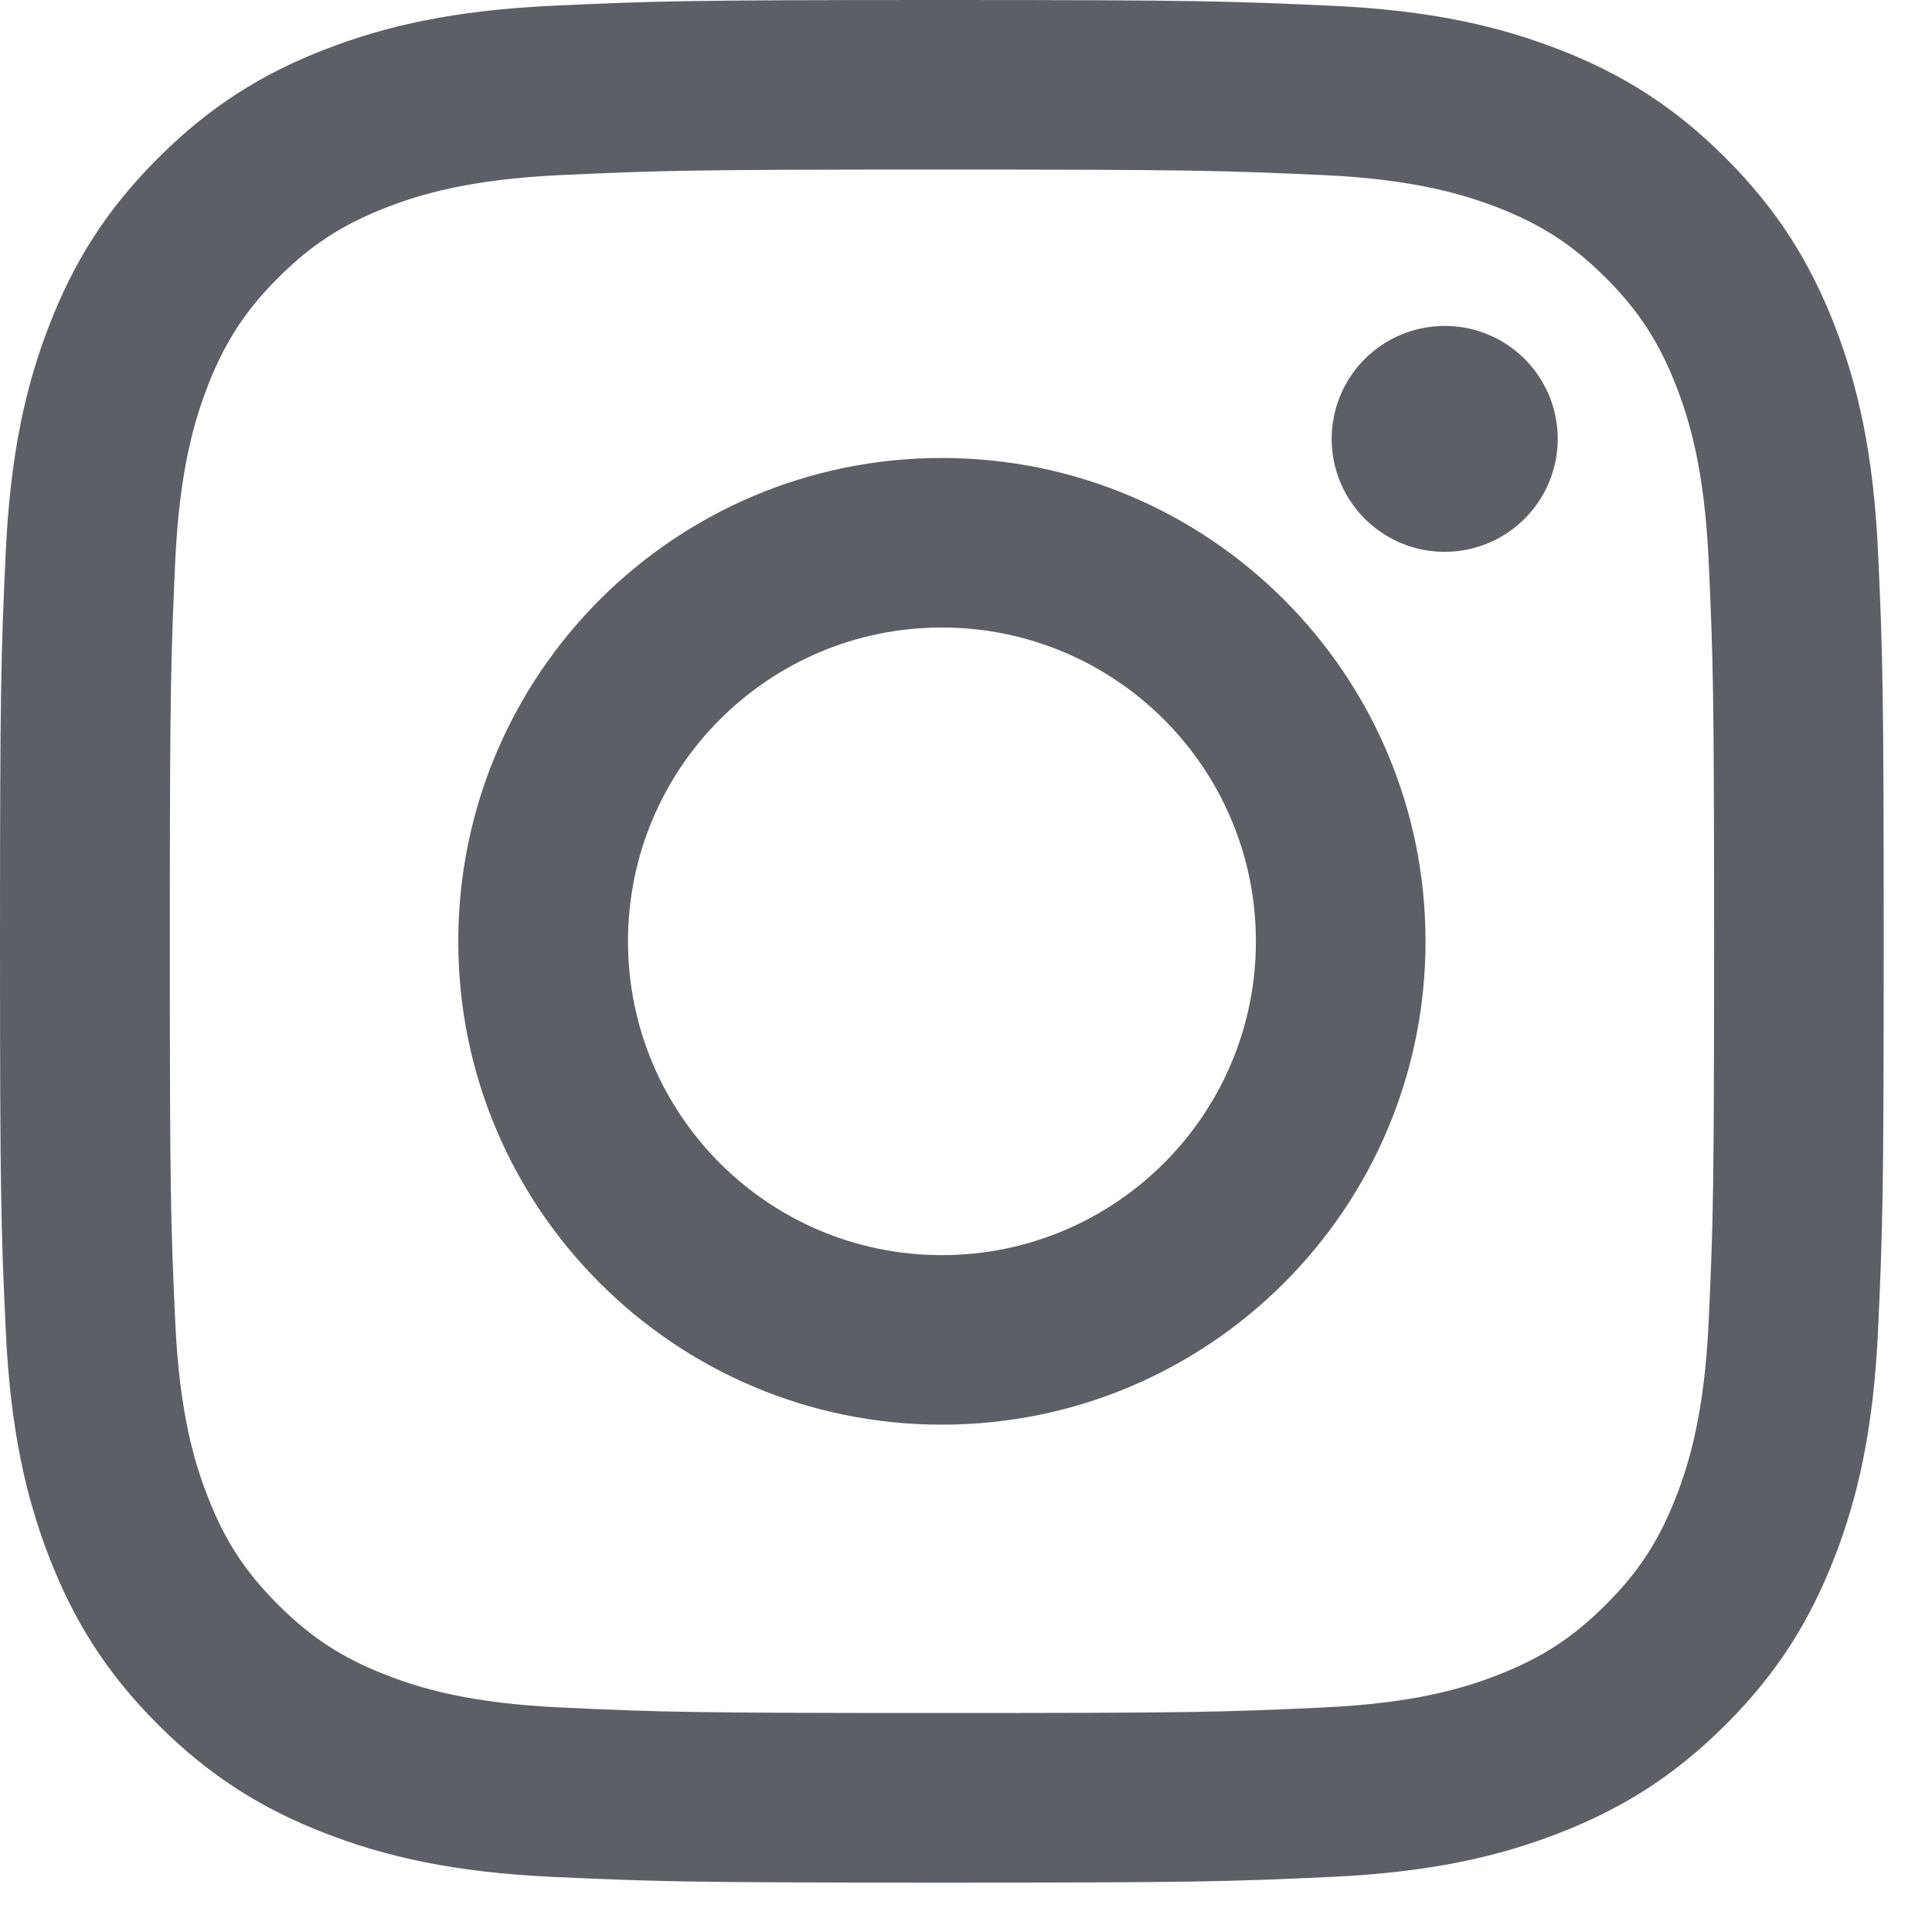 <svg width="20" height="20" viewBox="0 0 20 20" fill="none" xmlns="http://www.w3.org/2000/svg">
<path d="M6.501 9.745C6.501 7.951 7.955 6.496 9.75 6.496C11.545 6.496 13.001 7.951 13.001 9.745C13.001 11.538 11.545 12.993 9.75 12.993C7.955 12.993 6.501 11.538 6.501 9.745ZM4.744 9.745C4.744 12.508 6.985 14.748 9.75 14.748C12.516 14.748 14.757 12.508 14.757 9.745C14.757 6.981 12.516 4.741 9.75 4.741C6.985 4.741 4.744 6.981 4.744 9.745ZM13.785 4.542C13.785 4.774 13.854 5 13.982 5.192C14.111 5.385 14.293 5.534 14.507 5.623C14.721 5.712 14.956 5.735 15.183 5.69C15.41 5.645 15.619 5.534 15.782 5.37C15.946 5.207 16.058 4.998 16.103 4.771C16.148 4.545 16.125 4.31 16.037 4.096C15.948 3.882 15.798 3.699 15.606 3.571C15.413 3.442 15.187 3.374 14.956 3.374H14.955C14.645 3.374 14.348 3.497 14.128 3.716C13.909 3.935 13.786 4.232 13.785 4.542ZM5.811 17.676C4.861 17.633 4.344 17.475 4.001 17.341C3.545 17.164 3.221 16.953 2.879 16.612C2.538 16.271 2.326 15.947 2.15 15.492C2.016 15.149 1.857 14.633 1.814 13.683C1.767 12.655 1.758 12.347 1.758 9.745C1.758 7.142 1.768 6.835 1.814 5.807C1.858 4.857 2.017 4.341 2.15 3.997C2.327 3.542 2.538 3.217 2.879 2.876C3.22 2.535 3.545 2.324 4.001 2.147C4.344 2.014 4.861 1.855 5.811 1.812C6.839 1.765 7.148 1.755 9.75 1.755C12.353 1.755 12.662 1.766 13.691 1.812C14.641 1.855 15.157 2.015 15.501 2.147C15.957 2.324 16.281 2.535 16.623 2.876C16.964 3.217 17.175 3.542 17.352 3.997C17.486 4.34 17.645 4.857 17.688 5.807C17.735 6.835 17.744 7.142 17.744 9.745C17.744 12.347 17.735 12.655 17.688 13.683C17.644 14.633 17.485 15.149 17.352 15.492C17.175 15.947 16.964 16.272 16.623 16.612C16.282 16.953 15.957 17.164 15.501 17.341C15.158 17.475 14.641 17.633 13.691 17.676C12.663 17.724 12.354 17.733 9.75 17.733C7.147 17.733 6.839 17.724 5.811 17.676ZM5.731 0.059C4.693 0.106 3.983 0.271 3.364 0.512C2.722 0.76 2.179 1.094 1.637 1.636C1.094 2.177 0.761 2.721 0.512 3.362C0.271 3.981 0.106 4.69 0.059 5.727C0.011 6.766 0 7.098 0 9.745C0 12.391 0.011 12.723 0.059 13.762C0.106 14.8 0.271 15.508 0.512 16.127C0.761 16.768 1.094 17.312 1.637 17.854C2.179 18.395 2.722 18.728 3.364 18.977C3.984 19.218 4.693 19.383 5.731 19.43C6.771 19.477 7.103 19.489 9.75 19.489C12.398 19.489 12.731 19.478 13.77 19.43C14.808 19.383 15.517 19.218 16.137 18.977C16.778 18.728 17.322 18.395 17.864 17.854C18.407 17.312 18.739 16.768 18.989 16.127C19.23 15.508 19.395 14.799 19.442 13.762C19.489 12.722 19.5 12.391 19.5 9.745C19.5 7.098 19.489 6.766 19.442 5.727C19.395 4.69 19.23 3.981 18.989 3.362C18.739 2.721 18.406 2.178 17.864 1.636C17.322 1.093 16.778 0.76 16.138 0.512C15.517 0.271 14.808 0.105 13.771 0.059C12.731 0.012 12.399 0 9.751 0C7.103 0 6.771 0.011 5.731 0.059Z" fill="#5C5F66"/>
</svg>
